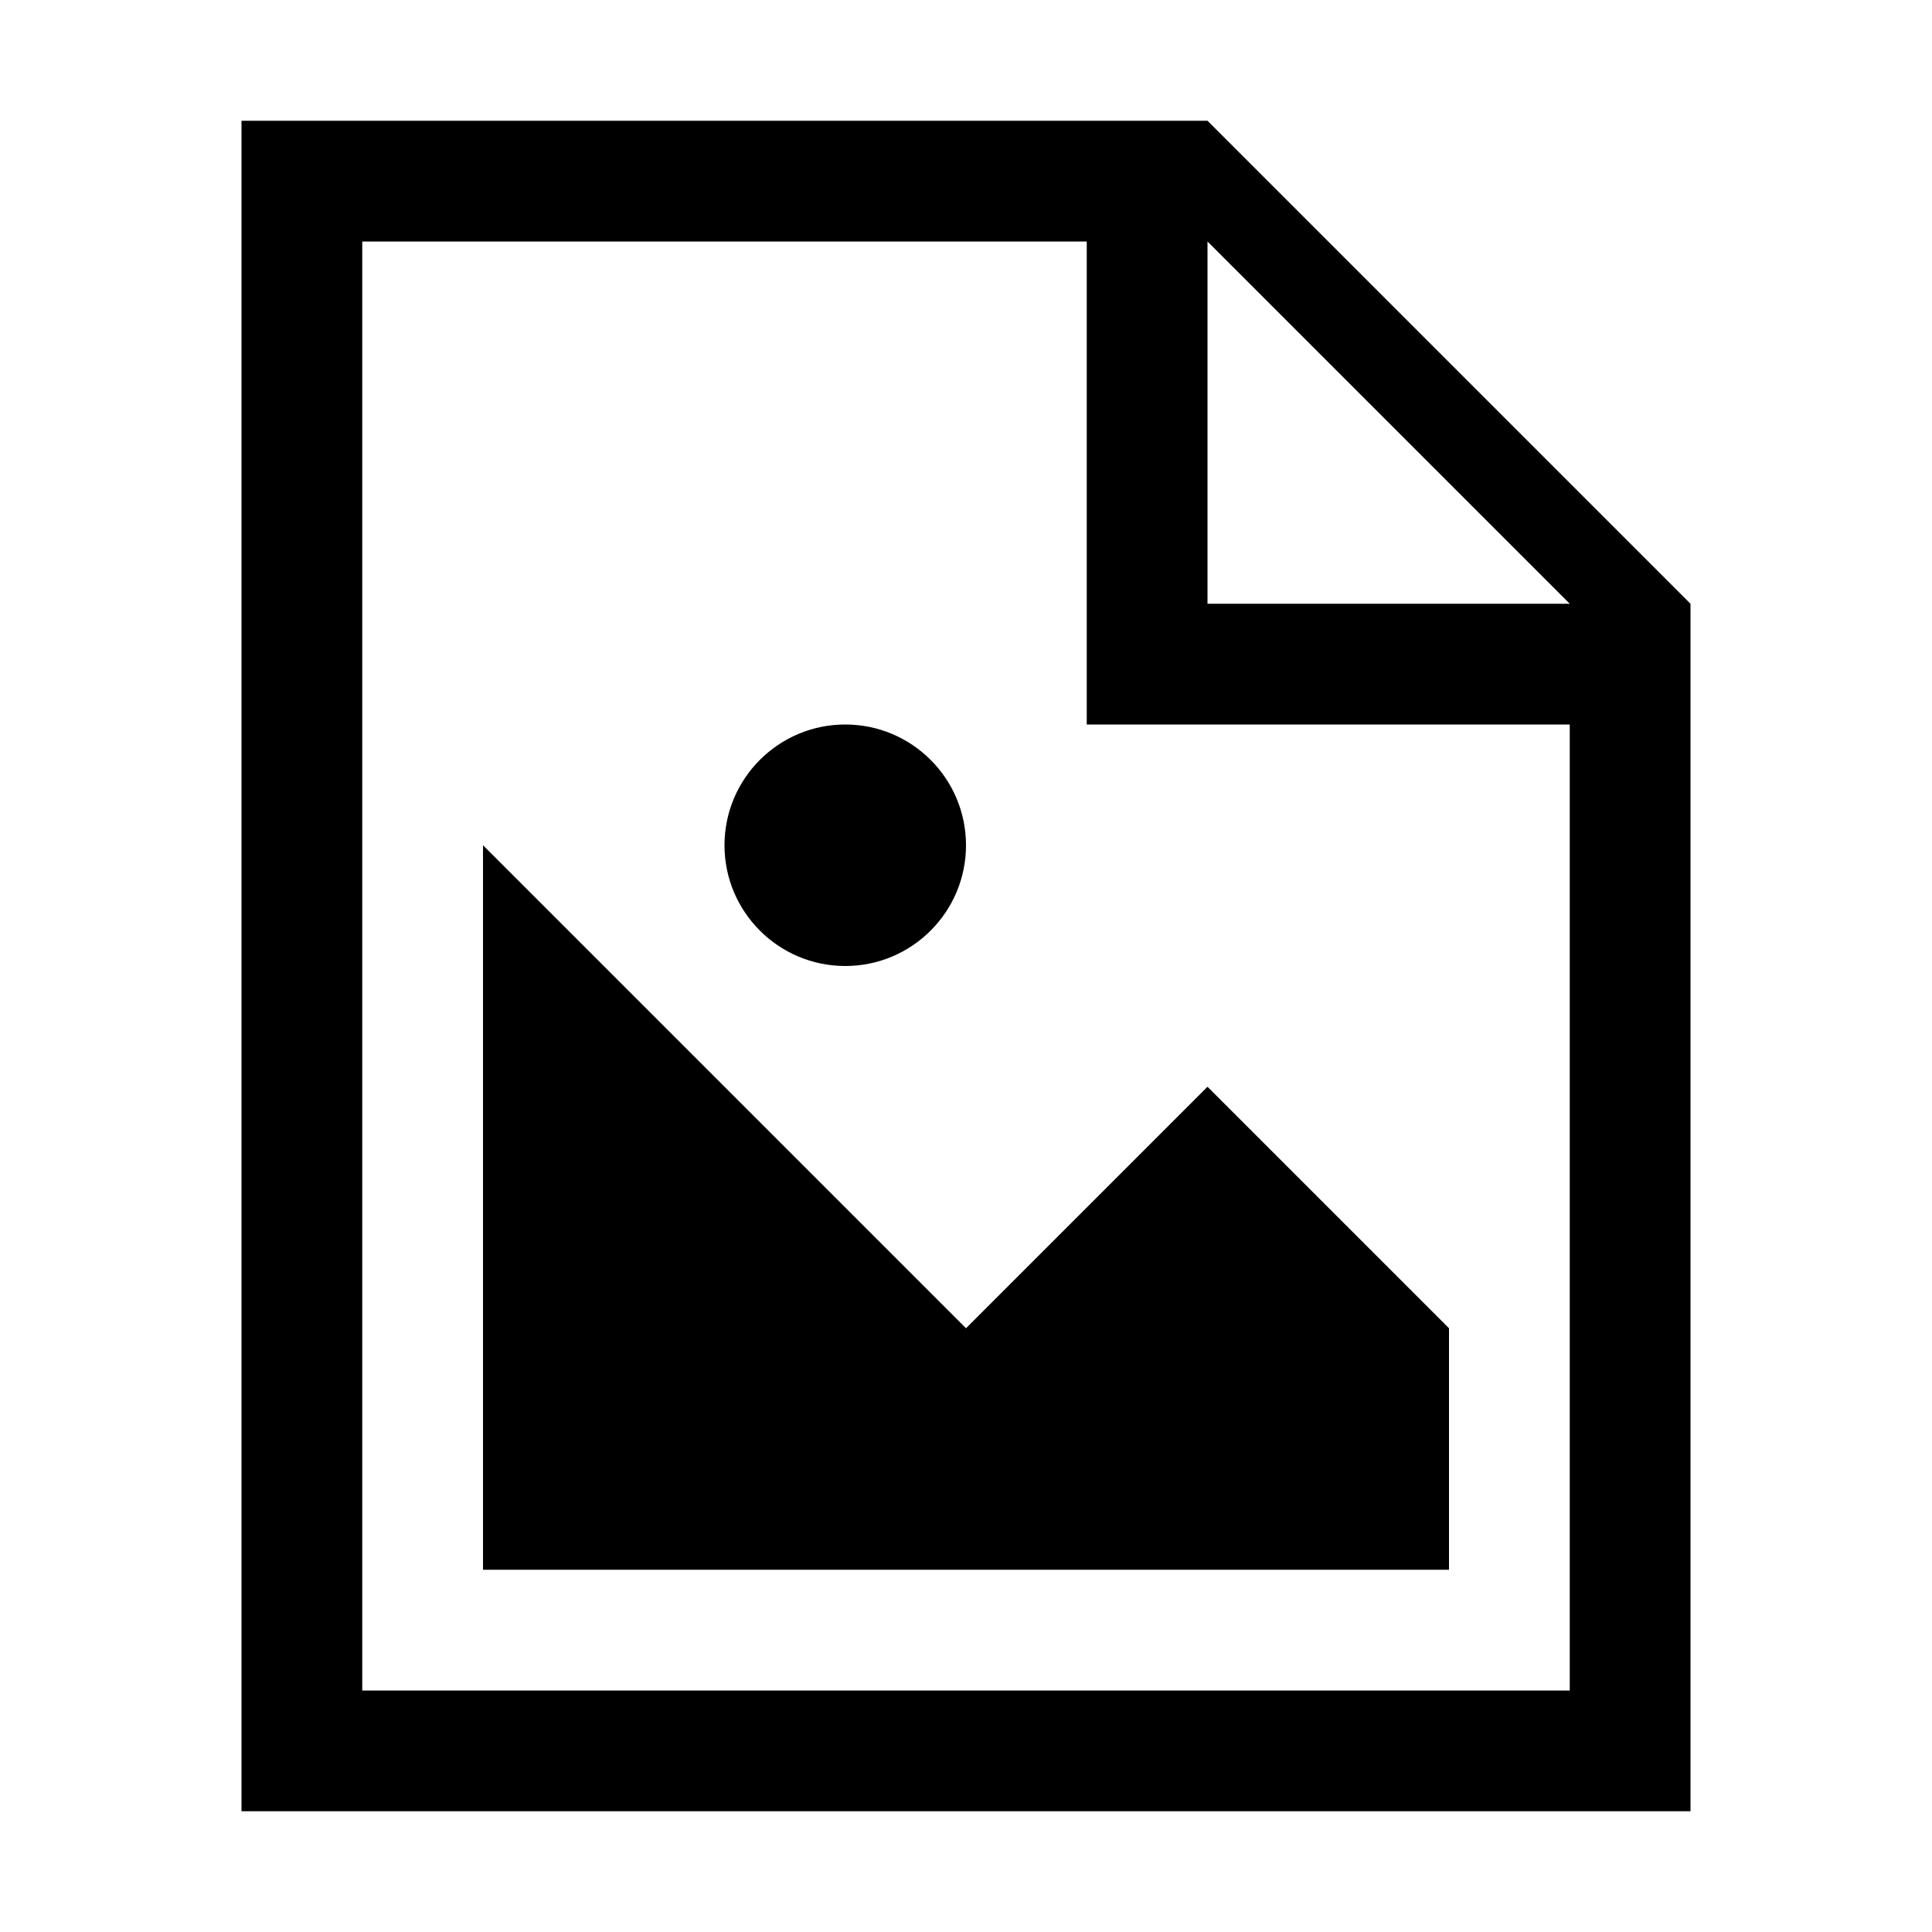 <!-- Generated by IcoMoon.io -->
<svg version="1.1" xmlns="http://www.w3.org/2000/svg" width="16" height="16" viewBox="0 0 16 16">
<title>FileImage</title>
<path d="M2 1v14h12v-10l-4-4h-8zM3 2h6v4h4v8h-10v-12zM10 2l3 3h-3v-3zM7 6c-0.552 0-1 0.448-1 1v0c0 0.552 0.448 1 1 1v0c0.552 0 1-0.448 1-1v0c0-0.552-0.448-1-1-1v0zM4 7v6h8v-2l-2-2-2 2-4-4z"></path>
</svg>

